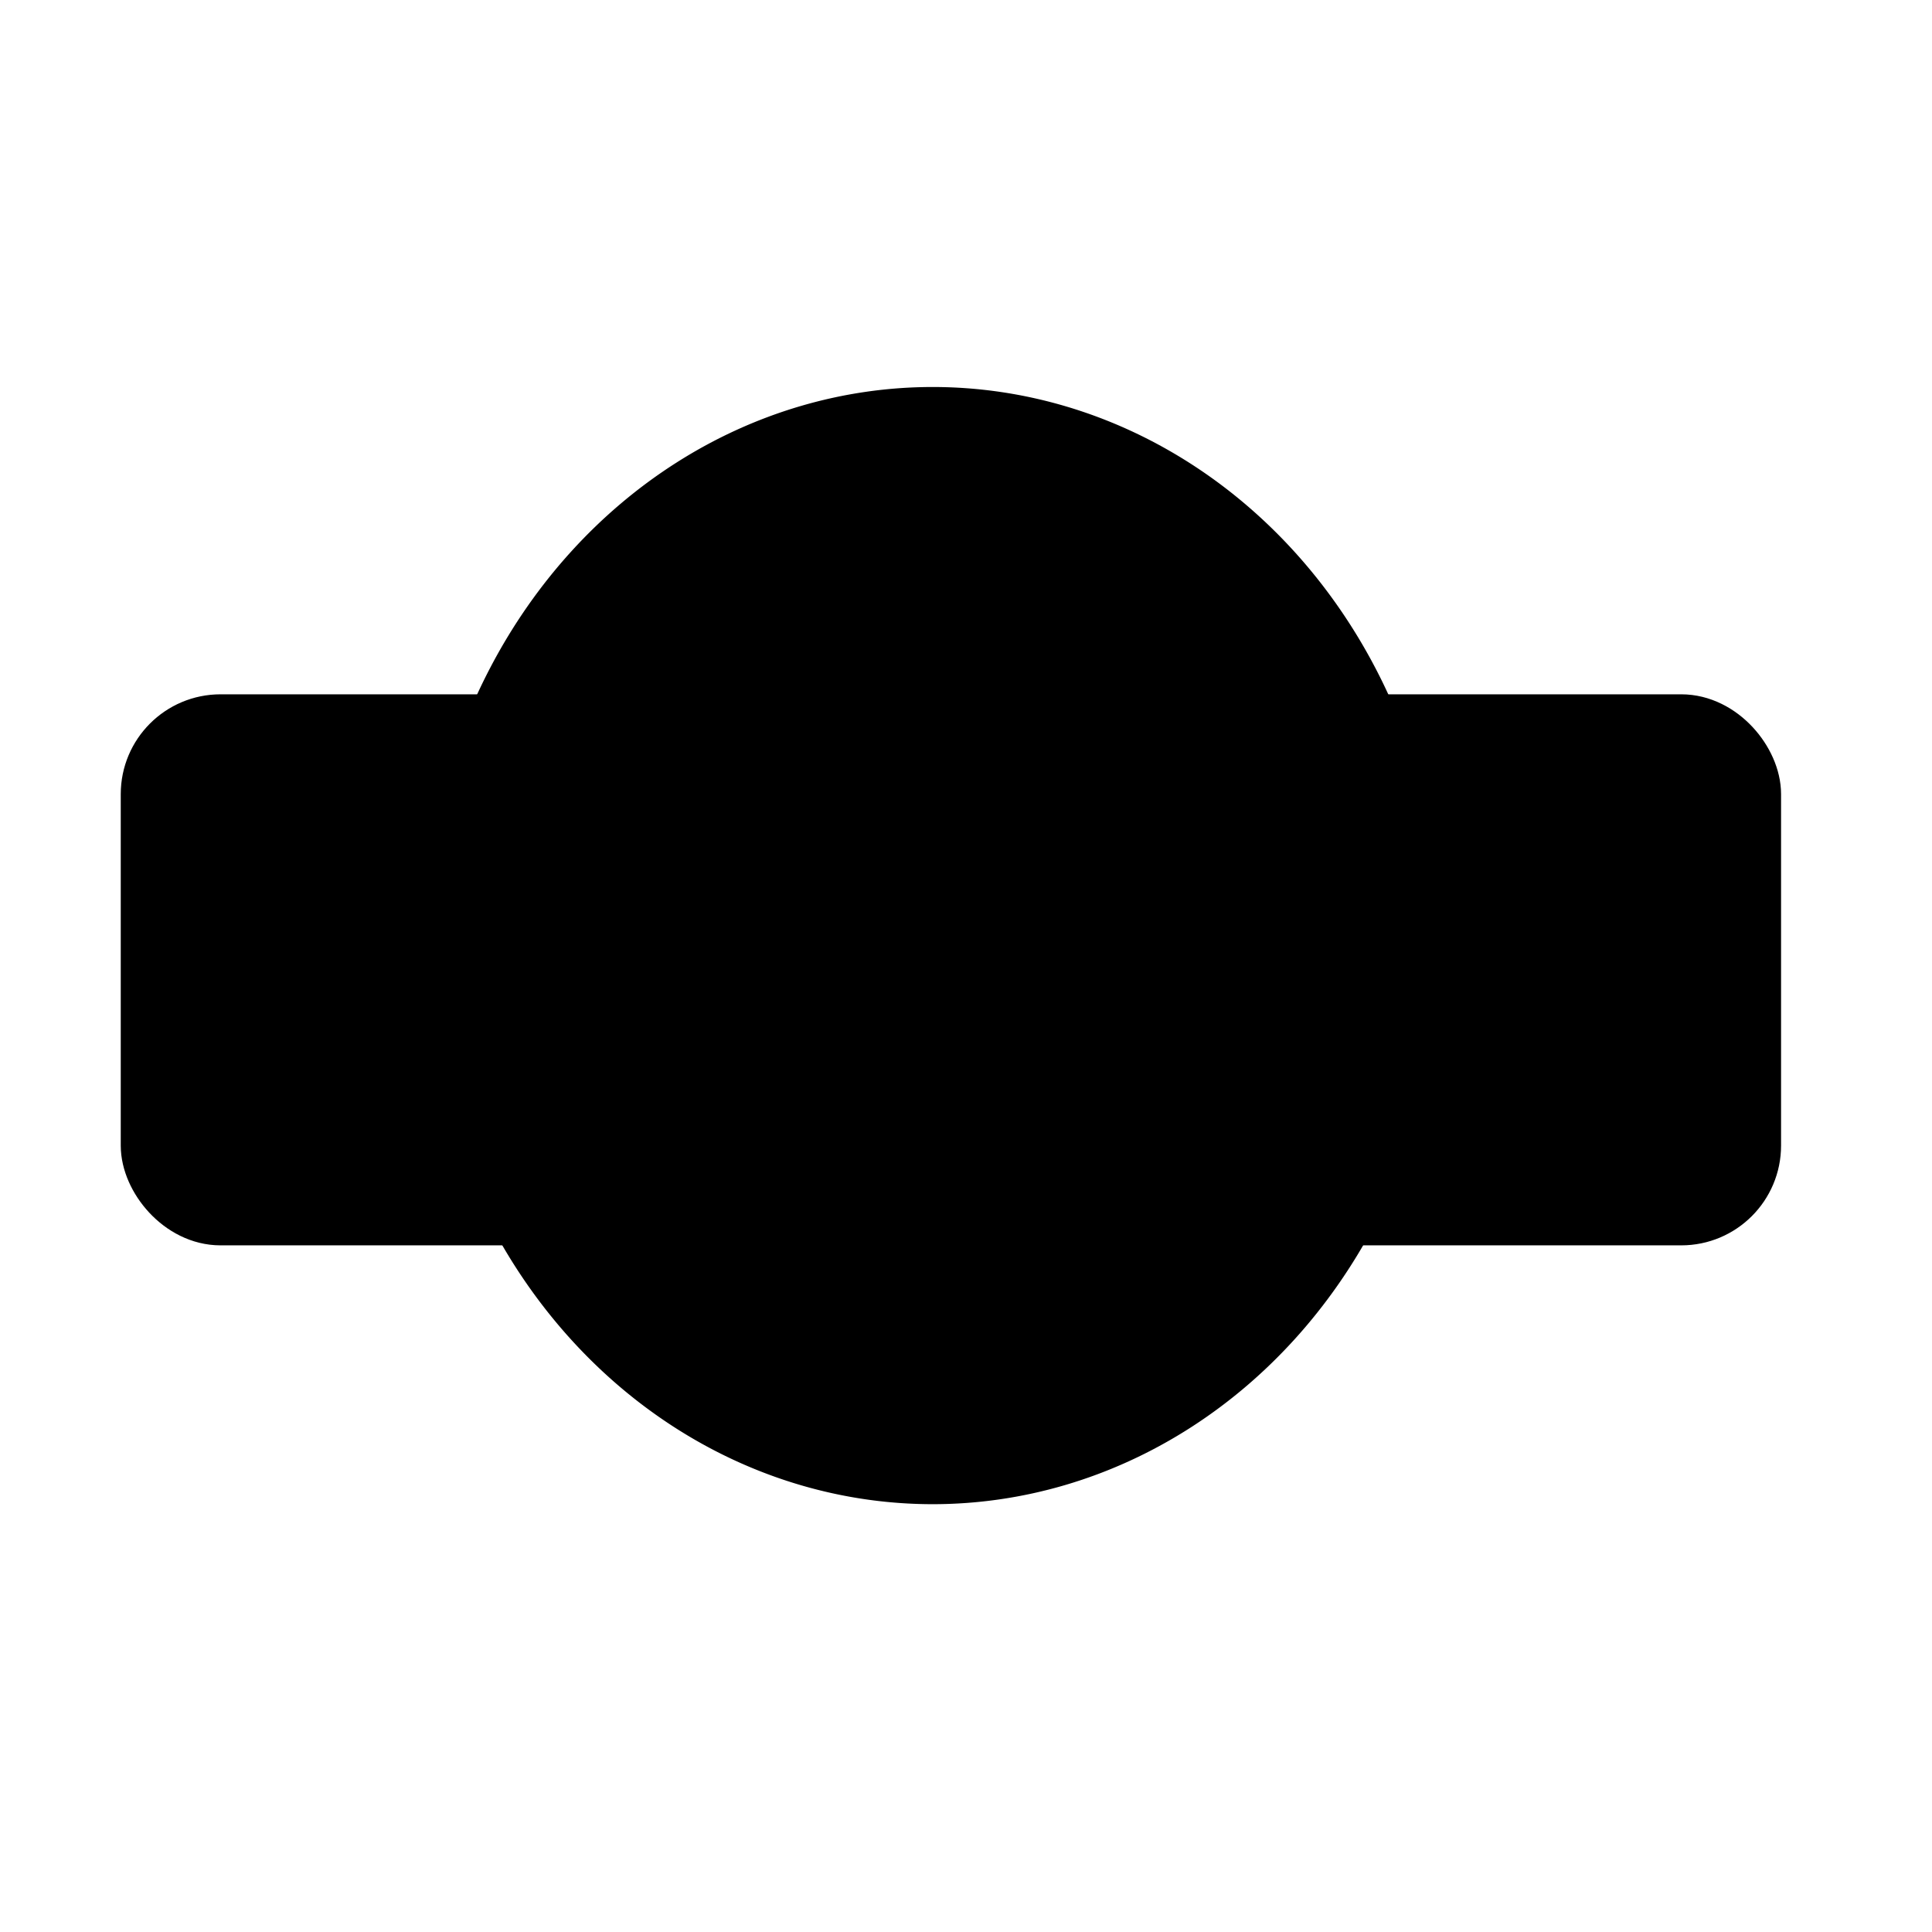 <?xml version="1.0" encoding="UTF-8" standalone="no"?>
<!-- Created with Inkscape (http://www.inkscape.org/) -->
<svg
   xmlns:dc="http://purl.org/dc/elements/1.1/"
   xmlns:cc="http://creativecommons.org/ns#"
   xmlns:rdf="http://www.w3.org/1999/02/22-rdf-syntax-ns#"
   xmlns:svg="http://www.w3.org/2000/svg"
   xmlns="http://www.w3.org/2000/svg"
   xmlns:sodipodi="http://sodipodi.sourceforge.net/DTD/sodipodi-0.dtd"
   xmlns:inkscape="http://www.inkscape.org/namespaces/inkscape"
   width="32px"
   height="32px"
   id="svg3281"
   sodipodi:version="0.32"
   inkscape:version="0.46"
   sodipodi:docname="portPalette.svg"
   inkscape:output_extension="org.inkscape.output.svg.inkscape">
  <defs
     id="defs3283">
    <inkscape:perspective
       sodipodi:type="inkscape:persp3d"
       inkscape:vp_x="0 : 16 : 1"
       inkscape:vp_y="0 : 1000 : 0"
       inkscape:vp_z="32 : 16 : 1"
       inkscape:persp3d-origin="16 : 10.666667 : 1"
       id="perspective3289" />
  </defs>
  <sodipodi:namedview
     id="base"
     pagecolor="#ffffff"
     bordercolor="#666666"
     borderopacity="1.0"
     inkscape:pageopacity="0.0"
     inkscape:pageshadow="2"
     inkscape:zoom="11.197802"
     inkscape:cx="16"
     inkscape:cy="16"
     inkscape:current-layer="layer1"
     showgrid="true"
     inkscape:grid-bbox="true"
     inkscape:document-units="px"
     inkscape:window-width="1068"
     inkscape:window-height="703"
     inkscape:window-x="53"
     inkscape:window-y="148">
    <inkscape:grid
       type="xygrid"
       id="grid3291" />
  </sodipodi:namedview>
  <g
     id="layer1"
     inkscape:label="Layer 1"
     inkscape:groupmode="layer">
    <rect
       style="fill:#000000;fill-opacity:1;stroke:#000000;stroke-opacity:1"
       id="rect3293"
       width="26.5"
       height="8.127"
       x="2.5"
       y="12"
       ry="1.153" />
    <path
       sodipodi:type="arc"
       style="fill:#000000;fill-opacity:1;stroke:#000000;stroke-opacity:1"
       id="path3295"
       sodipodi:cx="15.449461"
       sodipodi:cy="14.228655"
       sodipodi:rx="7.9479885"
       sodipodi:ry="8.7517176"
       d="M 23.397,14.229 A 7.948,8.752 0 1 1 7.501,14.229 A 7.948,8.752 0 1 1 23.397,14.229 z"
       transform="translate(0,1.433)" />
  </g>
</svg>
